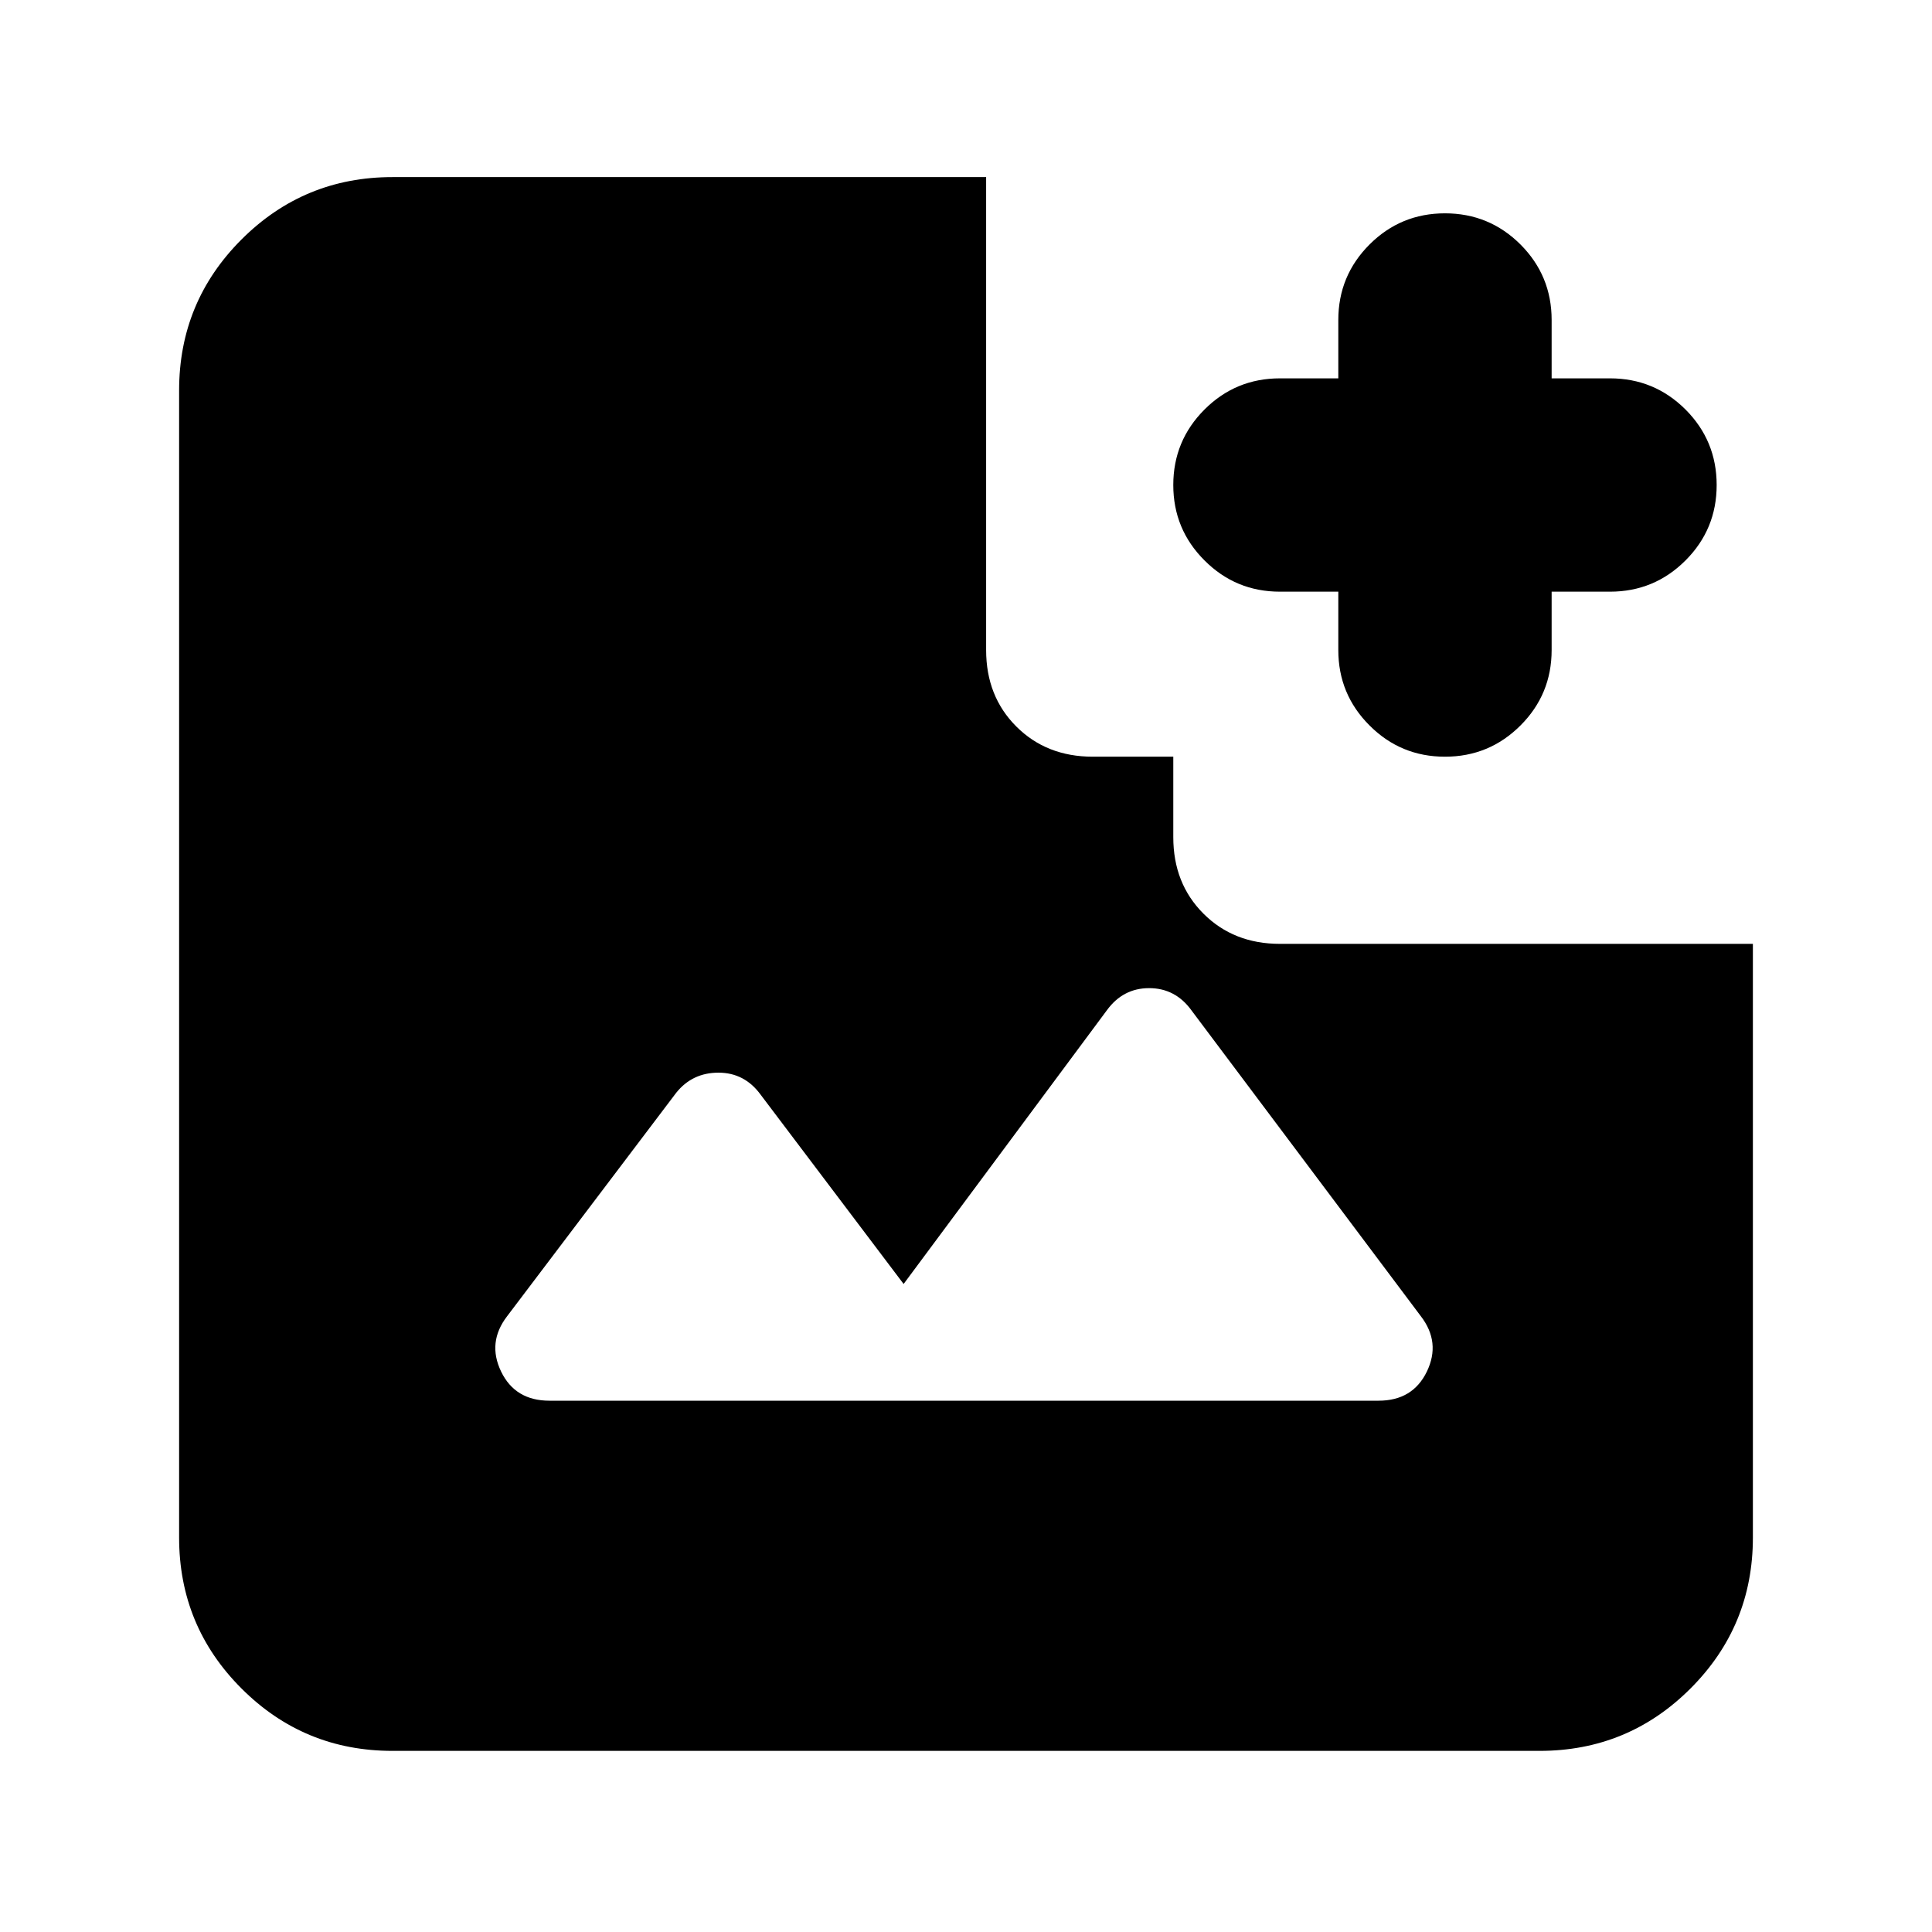 <svg xmlns="http://www.w3.org/2000/svg" height="24" width="24"><path d="M17.95 9.4q-.55 0-.937-.388-.388-.387-.388-.937V7.35H15.9q-.55 0-.937-.388-.388-.387-.388-.937t.388-.938q.387-.387.937-.387h.725v-.725q0-.55.388-.938.387-.387.937-.387t.938.387q.387.388.387.938V4.7H20q.55 0 .938.387.387.388.387.938 0 .55-.387.937-.388.388-.938.388h-.725v.725q0 .55-.387.937-.388.388-.938.388Zm-11.125 8h10.3q.425 0 .6-.362.175-.363-.075-.688l-2.85-3.8q-.2-.275-.525-.275t-.525.275l-2.525 3.4L9.45 13.6q-.2-.275-.525-.275t-.525.25L6.3 16.35q-.25.325-.075.688.175.362.6.362Zm-1.95 4.35q-1.1 0-1.875-.775-.775-.775-.775-1.875V4.85q0-1.1.775-1.875.775-.775 1.875-.775h7.375v5.875q0 .575.375.95t.95.375h1v1q0 .575.375.95t.95.375h5.875V19.1q0 1.1-.775 1.875-.775.775-1.875.775Z"/></svg>